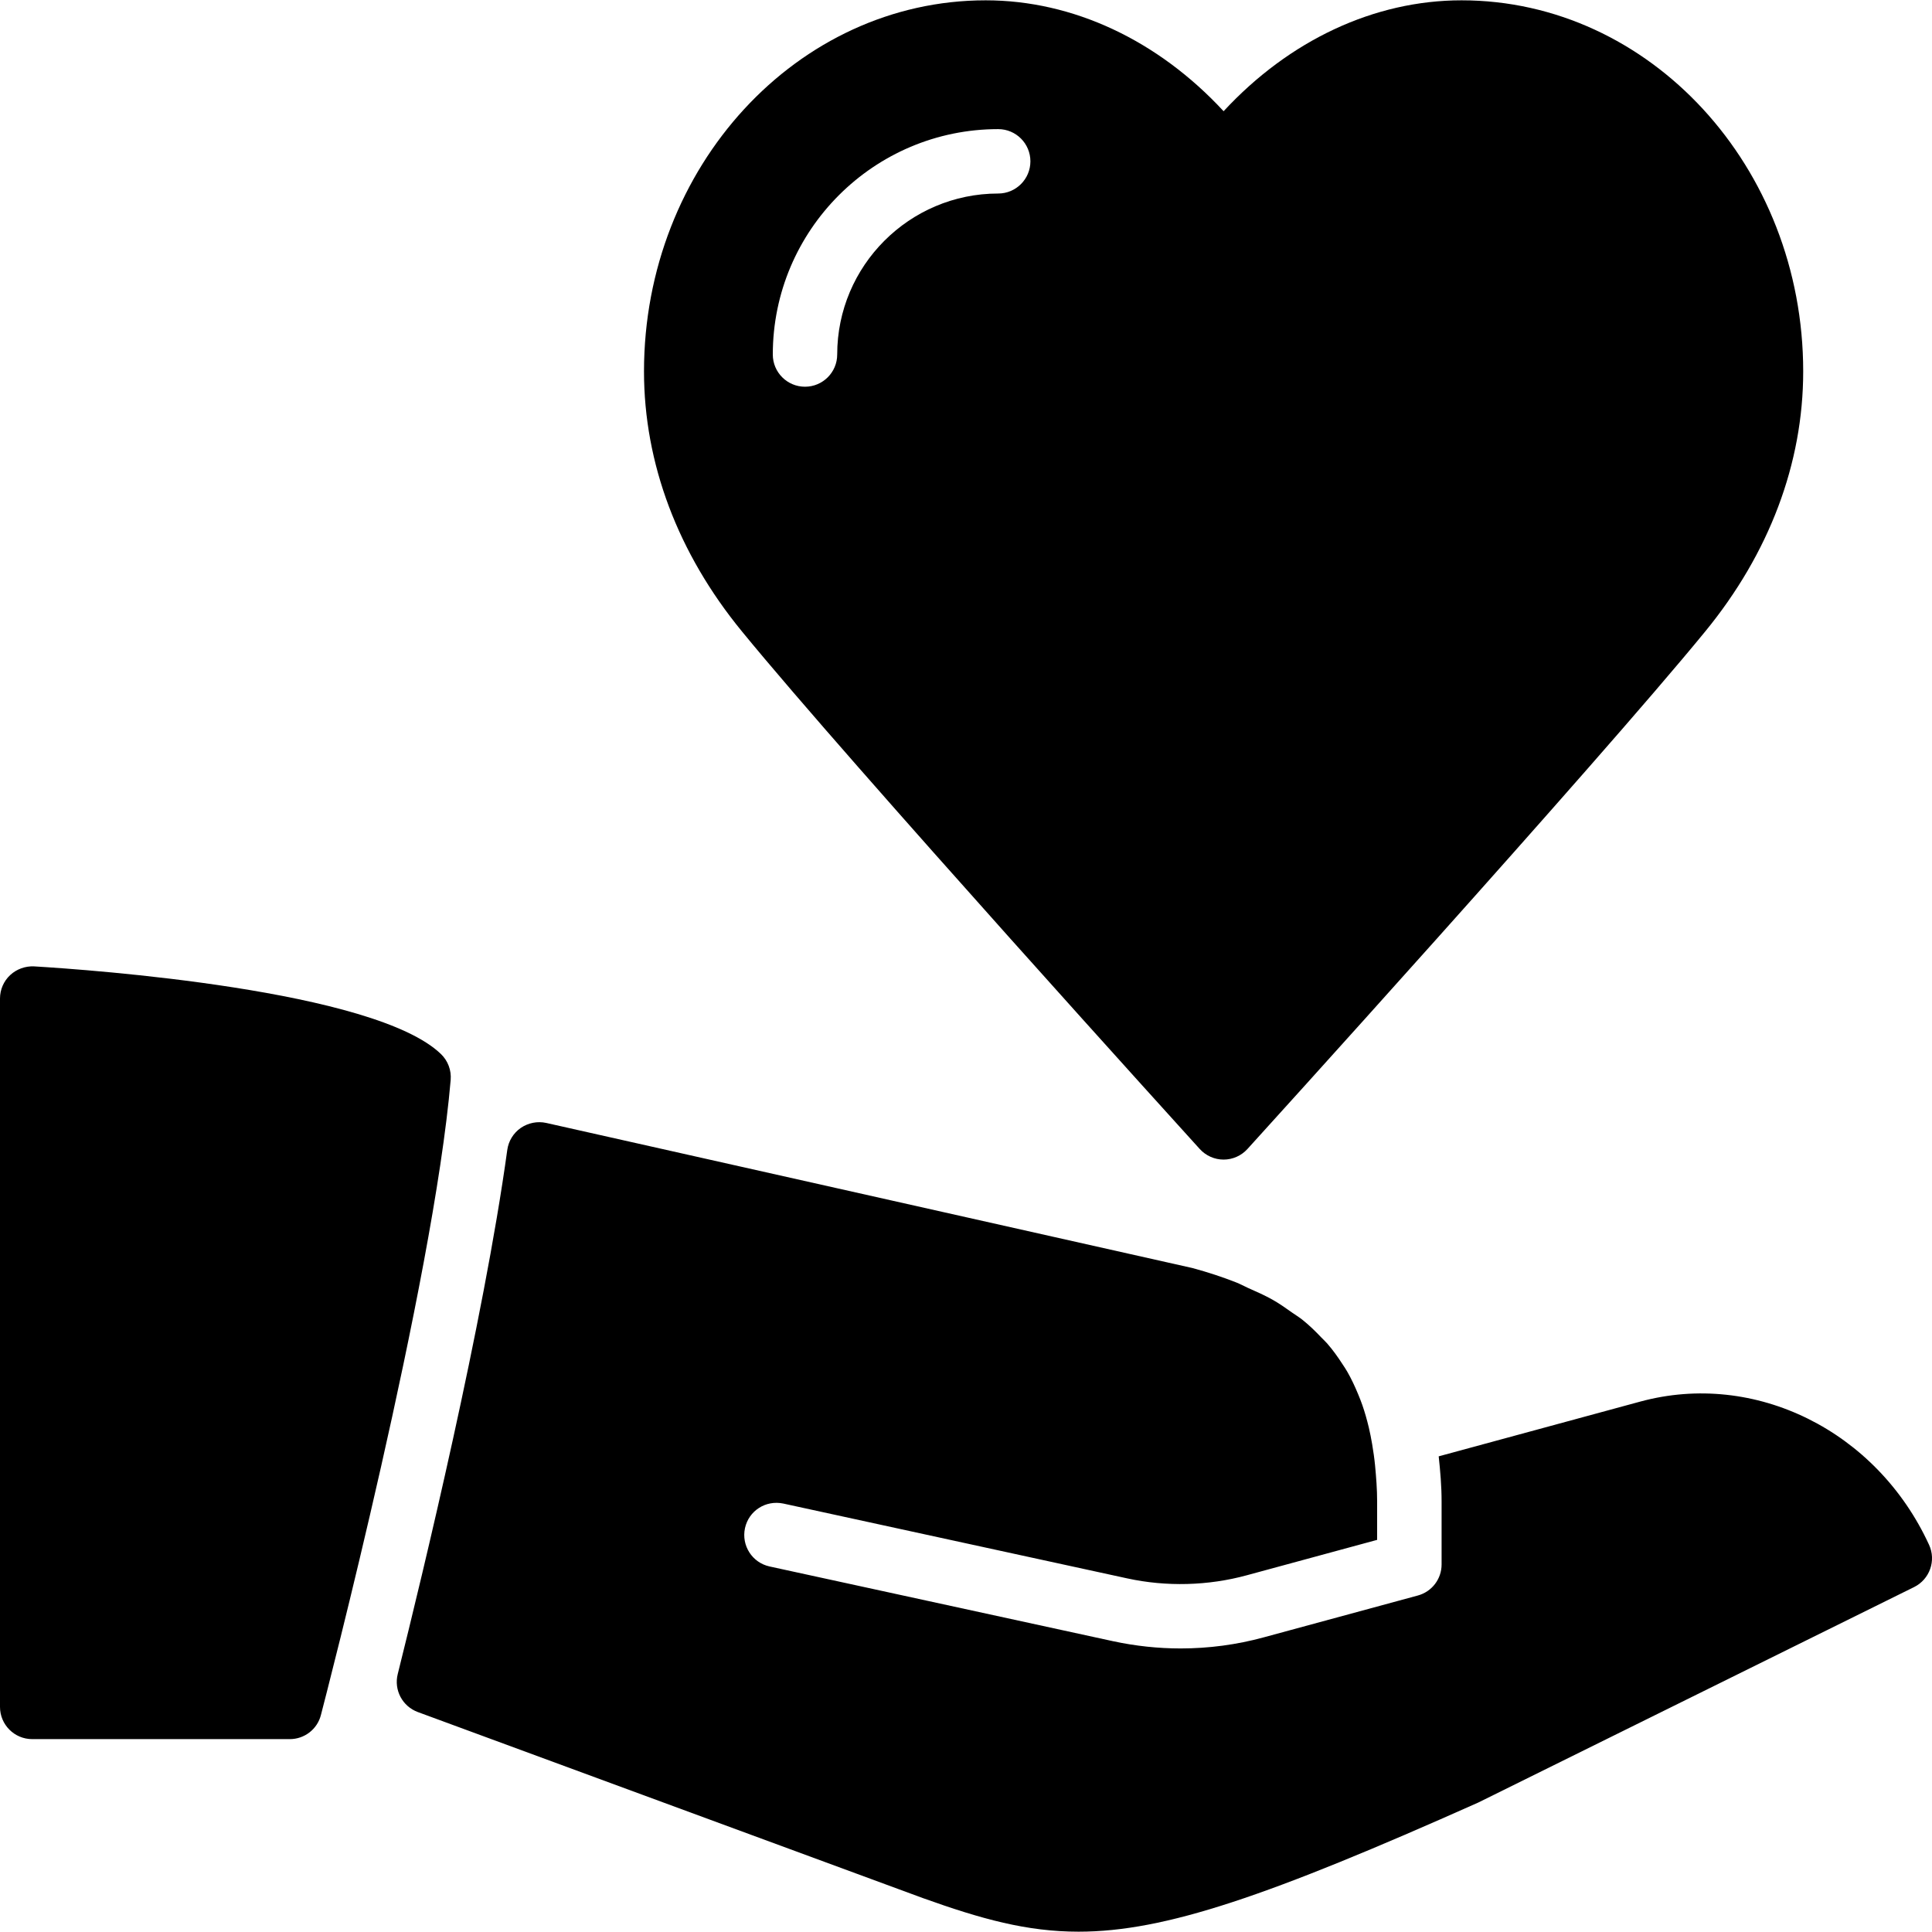 <?xml version="1.0" encoding="iso-8859-1"?>
<!-- Generator: Adobe Illustrator 19.0.0, SVG Export Plug-In . SVG Version: 6.00 Build 0)  -->
<svg version="1.1" id="Layer_1" xmlns="http://www.w3.org/2000/svg" xmlns:xlink="http://www.w3.org/1999/xlink" x="0px" y="0px"
	 viewBox="0 0 30 30" style="enable-background:new 0 0 30 30;" xml:space="preserve">
<g>
	<g>
		<path d="M29.954,23.987c-0.815-1.772-2.705-2.707-4.485-2.223l-3.129,0.85c0.024,0.227,0.045,0.457,0.045,0.703v0.976
			c0,0.226-0.151,0.423-0.369,0.482l-2.394,0.65c-0.418,0.114-0.852,0.172-1.29,0.172c-0.351,0-0.701-0.038-1.042-0.111l-5.34-1.162
			c-0.27-0.059-0.44-0.325-0.382-0.595c0.059-0.27,0.321-0.439,0.595-0.382l5.34,1.162c0.609,0.133,1.259,0.115,1.856-0.048
			l2.025-0.55v-0.593c0-0.198-0.015-0.381-0.032-0.562c-0.011-0.113-0.027-0.222-0.045-0.329c-0.015-0.089-0.032-0.175-0.052-0.26
			c-0.029-0.121-0.062-0.238-0.101-0.35c-0.02-0.057-0.042-0.113-0.065-0.168c-0.05-0.121-0.105-0.239-0.169-0.35
			c-0.022-0.039-0.047-0.075-0.071-0.112c-0.073-0.113-0.151-0.223-0.24-0.325c-0.028-0.032-0.061-0.062-0.091-0.093
			c-0.092-0.097-0.188-0.191-0.296-0.277c-0.049-0.039-0.105-0.073-0.158-0.11c-0.099-0.07-0.198-0.141-0.309-0.203
			c-0.116-0.065-0.246-0.123-0.376-0.18c-0.062-0.028-0.117-0.059-0.182-0.085c-0.211-0.083-0.437-0.158-0.681-0.224L8.482,17.437
			c-0.136-0.03-0.278-0.002-0.395,0.077c-0.115,0.08-0.191,0.204-0.21,0.342c-0.369,2.68-1.313,6.584-1.701,8.139
			c-0.062,0.248,0.073,0.502,0.313,0.59l7.843,2.889c0.905,0.324,1.613,0.521,2.416,0.521c1.344,0,2.954-0.555,6.204-2.004
			l6.77-3.347C29.964,24.524,30.068,24.233,29.954,23.987z M6.847,16.367c-1.03-0.994-5.442-1.309-6.316-1.361
			c-0.136-0.007-0.272,0.041-0.373,0.135C0.057,15.235,0,15.367,0,15.505v11c0,0.276,0.224,0.5,0.5,0.5h4
			c0.228,0,0.427-0.154,0.483-0.374c0.071-0.272,1.745-6.711,2.015-9.861C7.011,16.619,6.955,16.471,6.847,16.367z M18.63,17.842
			c0.095,0.104,0.229,0.164,0.37,0.164s0.275-0.06,0.37-0.164c0.054-0.059,5.418-5.97,7.109-8.037C27.474,8.591,28,7.195,28,5.767
			c0-3.178-2.38-5.762-5.305-5.762c-1.357,0-2.676,0.621-3.695,1.722c-1.02-1.102-2.338-1.722-3.695-1.722
			C12.38,0.005,10,2.589,10,5.767c0,1.427,0.525,2.824,1.521,4.038C13.212,11.872,18.577,17.783,18.63,17.842z M15.5,2.005
			c0.276,0,0.5,0.224,0.5,0.5s-0.224,0.5-0.5,0.5c-1.379,0-2.5,1.122-2.5,2.5c0,0.276-0.224,0.5-0.5,0.5S12,5.781,12,5.505
			C12,3.575,13.57,2.005,15.5,2.005z"/>
	</g>
</g>
</svg>
